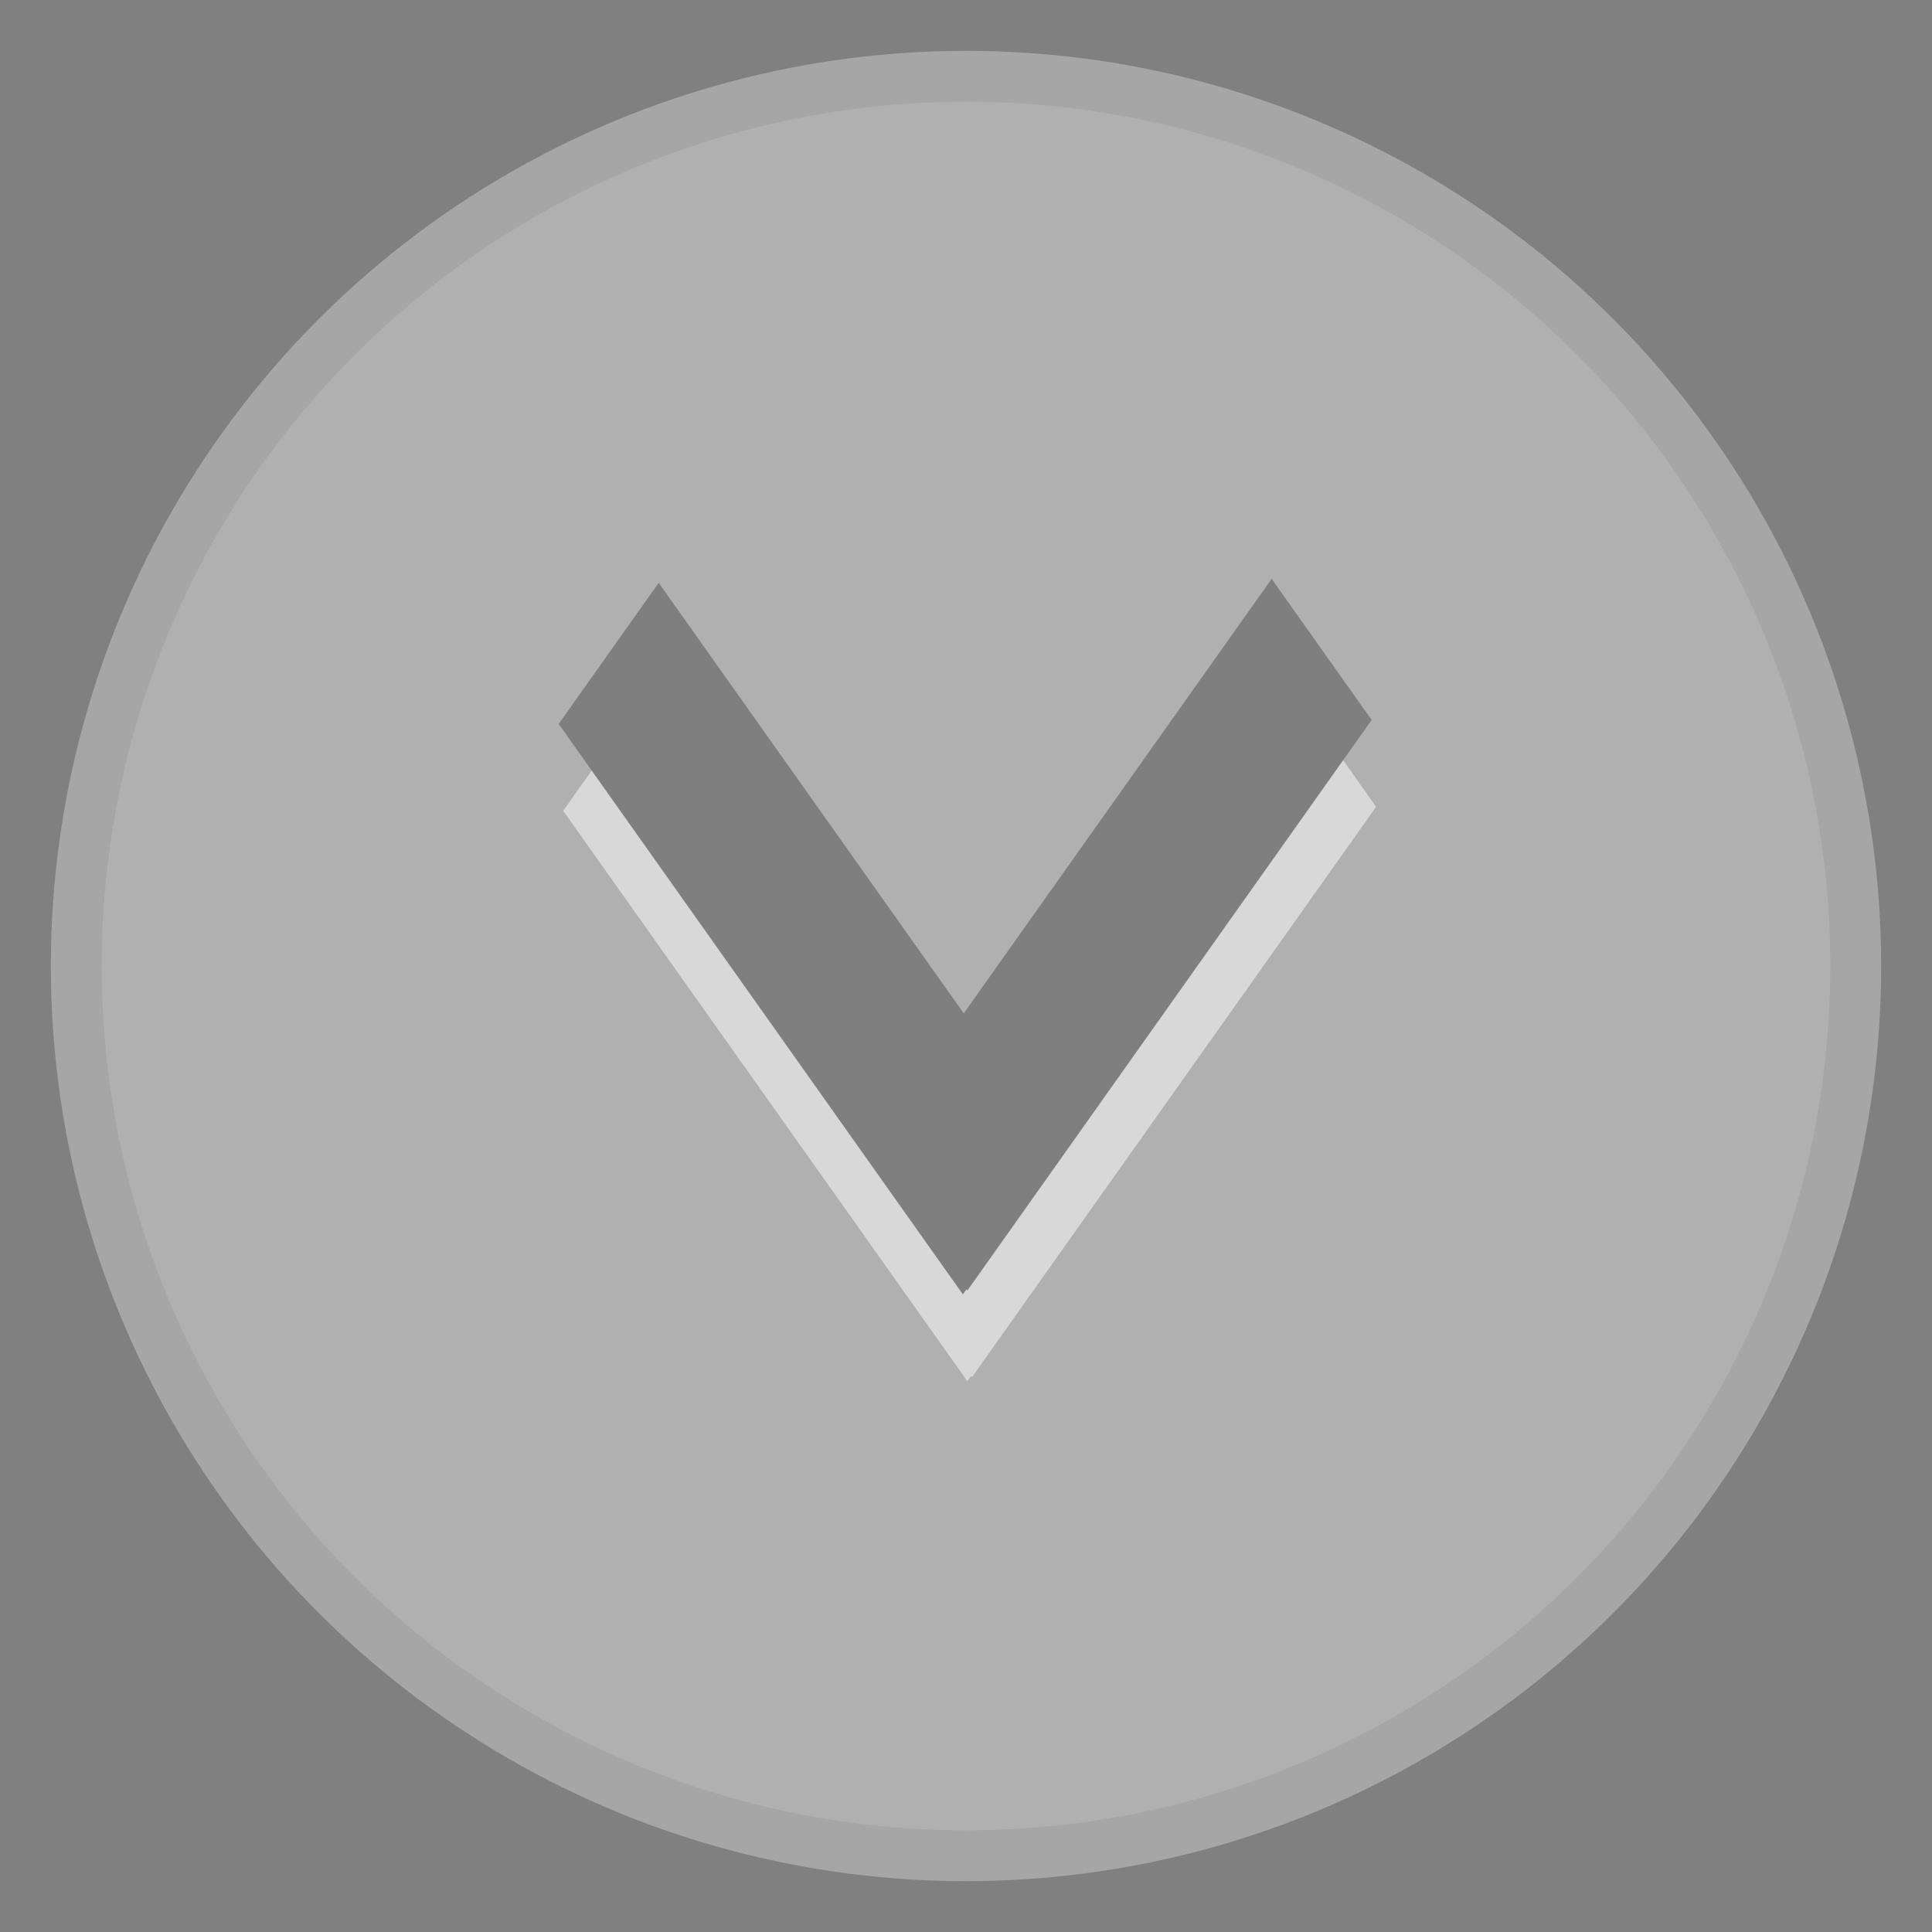 <?xml version="1.0" encoding="UTF-8" standalone="no"?>
<!-- Created with Inkscape (http://www.inkscape.org/) -->

<svg
   xmlns:dc="http://purl.org/dc/elements/1.1/"
   xmlns:cc="http://creativecommons.org/ns#"
   xmlns:rdf="http://www.w3.org/1999/02/22-rdf-syntax-ns#"
   xmlns:svg="http://www.w3.org/2000/svg"
   xmlns="http://www.w3.org/2000/svg"
   xmlns:sodipodi="http://sodipodi.sourceforge.net/DTD/sodipodi-0.dtd"
   xmlns:inkscape="http://www.inkscape.org/namespaces/inkscape"
   width="19"
   height="19"
   id="svg2"
   version="1.1"
   inkscape:version="0.48+devel r"
   sodipodi:docname="mini-unfocus.svg">
  <rect width="100%" height="100%" fill="#808080" stroke="none"/>
  <defs
     id="defs4" />
  <sodipodi:namedview
     id="base"
     pagecolor="#ffffff"
     bordercolor="#666666"
     borderopacity="1.0"
     inkscape:pageopacity="0.0"
     inkscape:pageshadow="2"
     inkscape:zoom="25.210526"
     inkscape:cx="9.5"
     inkscape:cy="9.5"
     inkscape:document-units="px"
     inkscape:current-layer="layer1"
     showgrid="true"
     showguides="true"
     inkscape:guide-bbox="true"
     inkscape:window-width="1150"
     inkscape:window-height="705"
     inkscape:window-x="65"
     inkscape:window-y="31"
     inkscape:window-maximized="0">
    <inkscape:grid
       type="xygrid"
       id="grid2985"
       empspacing="5"
       visible="true"
       enabled="true"
       snapvisiblegridlinesonly="true" />
  </sodipodi:namedview>
  <g
     inkscape:label="Layer 1"
     inkscape:groupmode="layer"
     id="layer1"
     transform="translate(0,-1033.362)"
     style="opacity:0.4">
    <ellipse
       ry="9"
       rx="9"
       cy="1042.862"
       cx="9.5"
       id="path4003"
       style="fill:#dedede;fill-opacity:1;stroke:none" />
    <circle
       cy="1042.862"
       cx="9.5"
       style="fill:#f8f8f8;fill-opacity:1;stroke:none"
       id="path4545"
       r="8.5" />
  </g>
  <g
     inkscape:groupmode="layer"
     id="layer2"
     inkscape:label="Layer 2"
     style="opacity:0.5">
    <g
       id="g9692-8"
       transform="matrix(1.24,0,0,1,-2.018,-1033.333)"
       style="fill:#ffffff">
      <rect
         transform="matrix(0.496,-0.868,0.496,0.868,0,0)"
         y="610.852"
         x="-593.629"
         height="1.599"
         width="6.463"
         id="rect3040-0-4"
         style="fill:#ffffff;fill-opacity:1;stroke:none" />
      <rect
         style="fill:#ffffff;fill-opacity:1;stroke:none"
         id="rect3042-1-9"
         width="6.463"
         height="1.599"
         x="-612.437"
         y="592.089"
         transform="matrix(-0.496,-0.868,-0.496,0.868,0,0)" />
    </g>
    <g
       id="g9692"
       transform="matrix(1.24,0,0,1,-2.062,-1034.187)"
       style="">
      <rect
         transform="matrix(0.496,-0.868,0.496,0.868,0,0)"
         y="610.852"
         x="-593.629"
         height="1.599"
         width="6.463"
         id="rect3040-0"
         style="fill:#4d4d4d;fill-opacity:1;stroke:none" />
      <rect
         style="fill:#4d4d4d;fill-opacity:1;stroke:none"
         id="rect3042-1"
         width="6.463"
         height="1.599"
         x="-612.437"
         y="592.089"
         transform="matrix(-0.496,-0.868,-0.496,0.868,0,0)" />
    </g>
  </g>
</svg>
